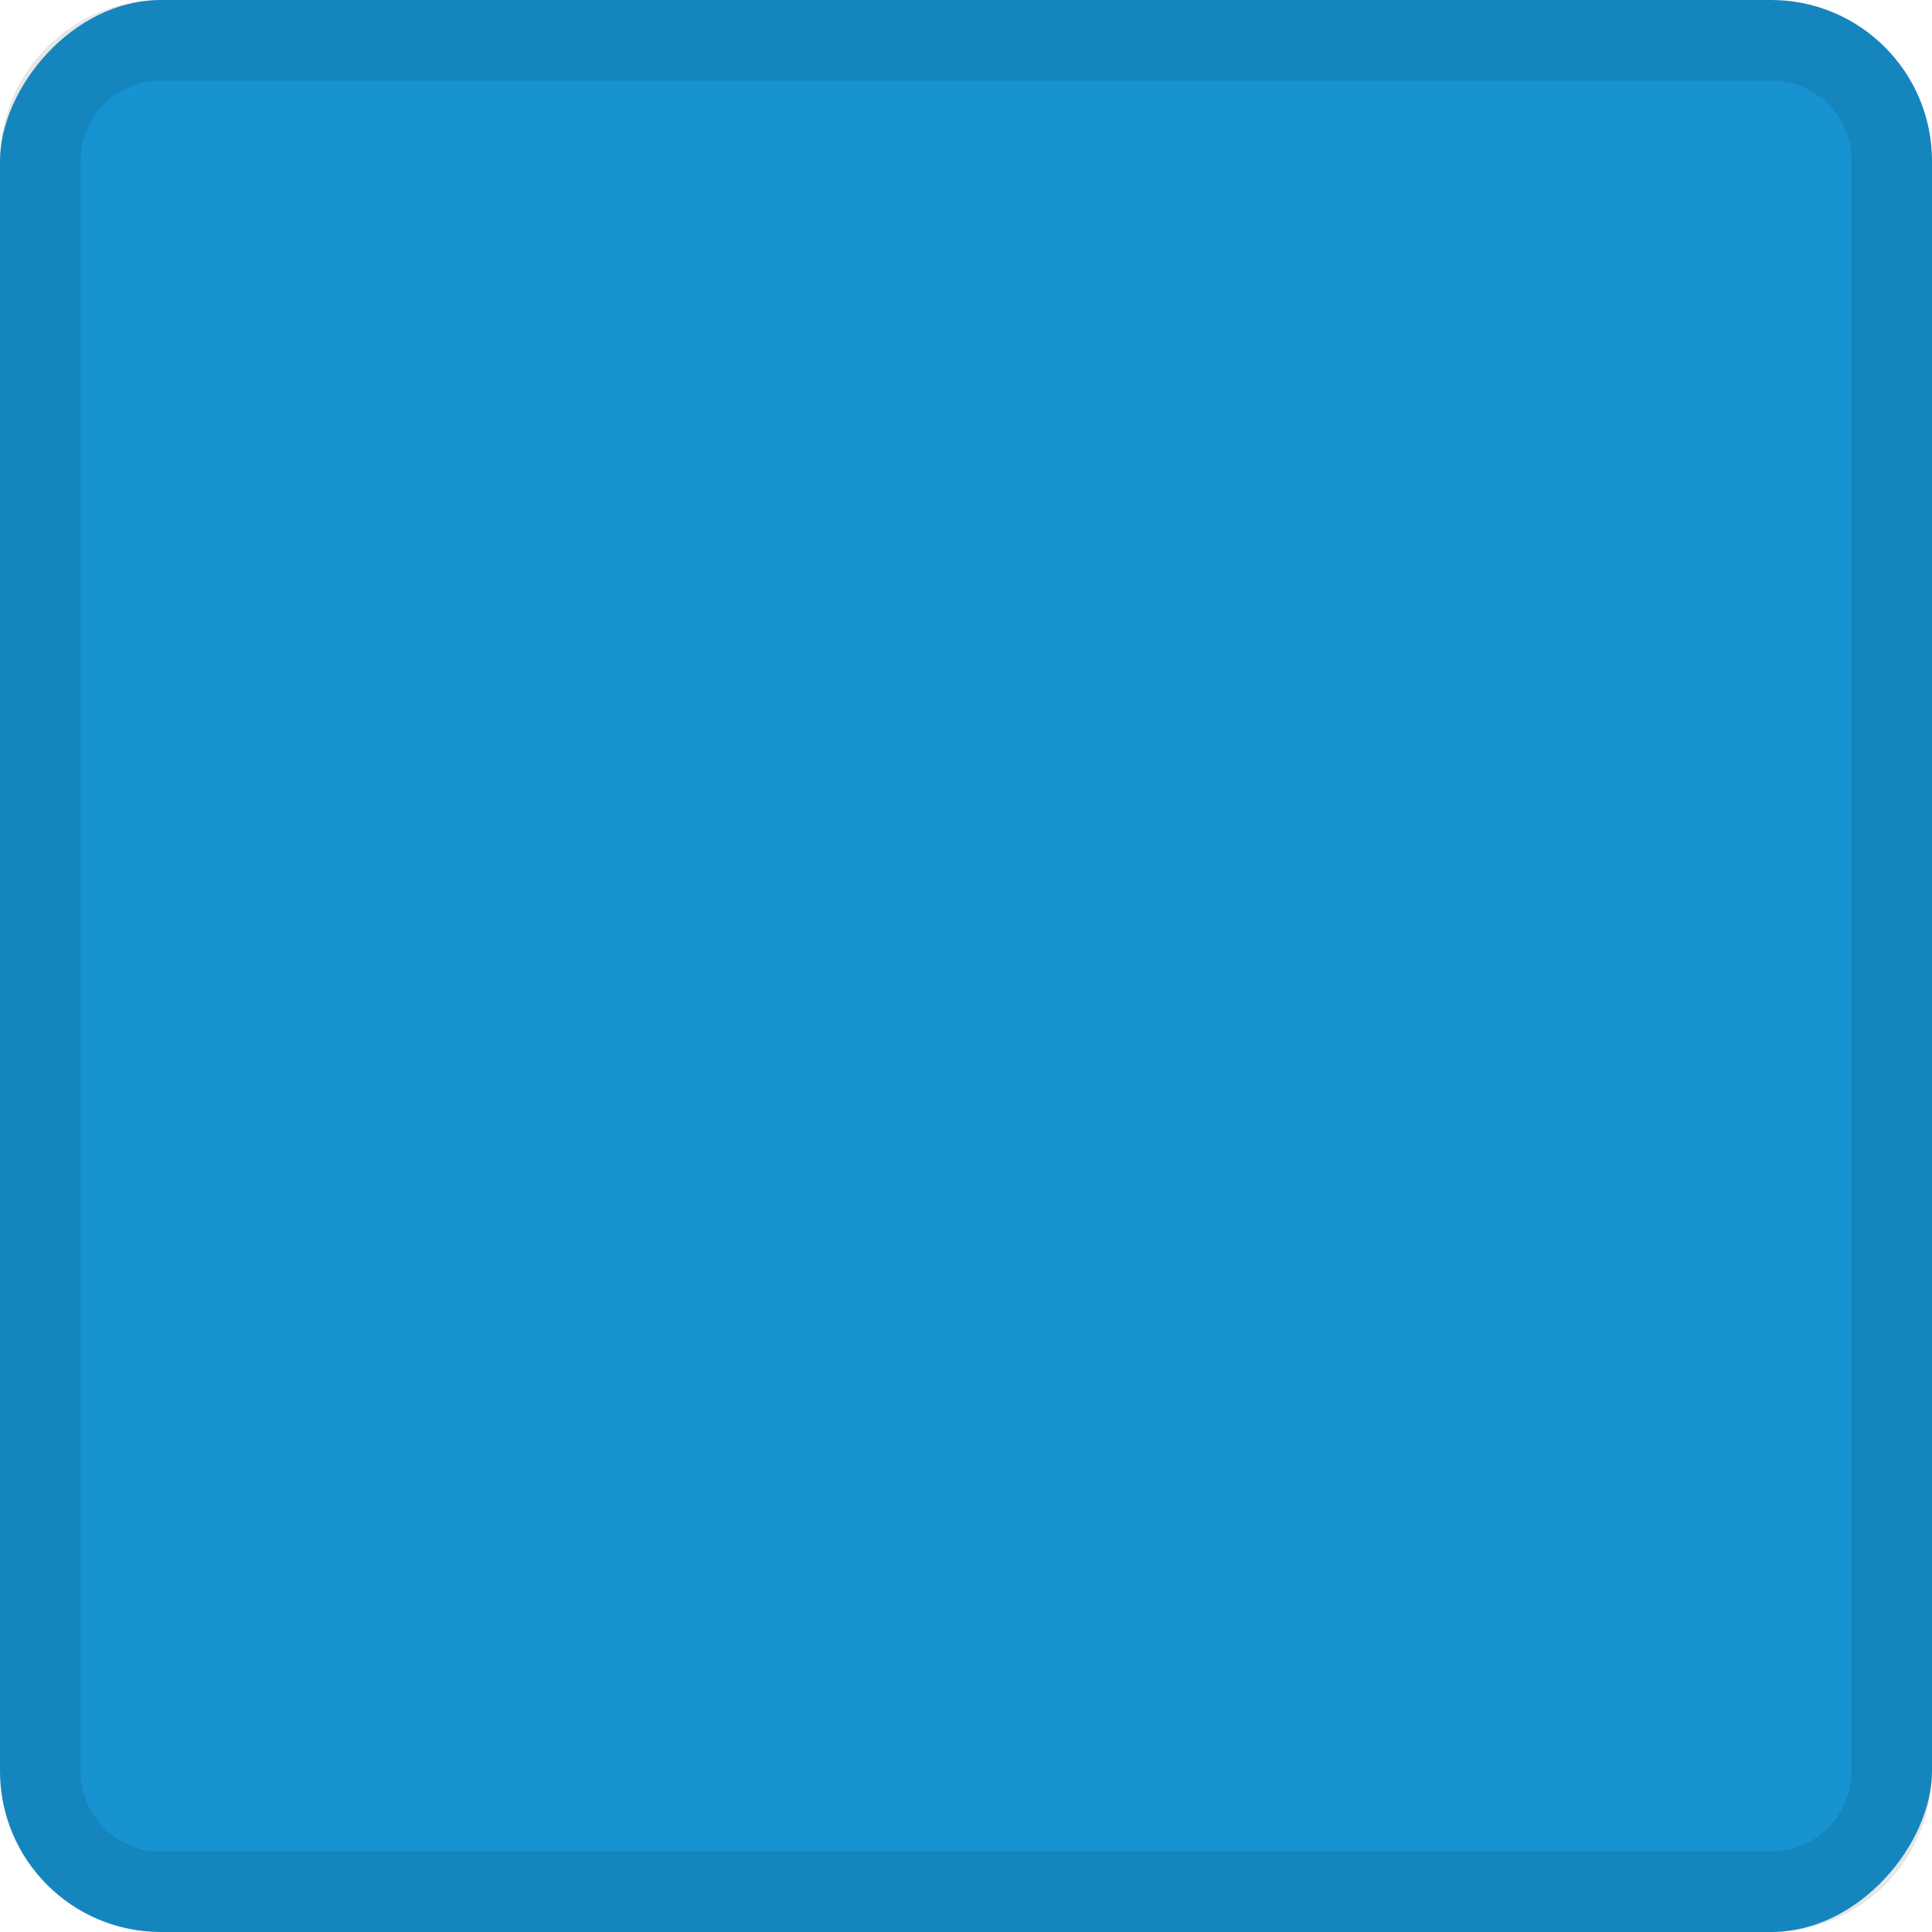 <?xml version="1.0" encoding="UTF-8" standalone="no"?>
<!-- Created with Inkscape (http://www.inkscape.org/) -->

<svg
   xmlns:dc="http://purl.org/dc/elements/1.1/"
   xmlns:cc="http://creativecommons.org/ns#"
   xmlns:rdf="http://www.w3.org/1999/02/22-rdf-syntax-ns#"
   xmlns:svg="http://www.w3.org/2000/svg"
   xmlns="http://www.w3.org/2000/svg"
   xmlns:xlink="http://www.w3.org/1999/xlink"
   xmlns:sodipodi="http://sodipodi.sourceforge.net/DTD/sodipodi-0.dtd"
   xmlns:inkscape="http://www.inkscape.org/namespaces/inkscape"
   inkscape:export-ydpi="90.000000"
   inkscape:export-xdpi="90.000000"
   width="24"
   height="24"
   id="svg11300"
   sodipodi:version="0.32"
   inkscape:version="0.91 r13725"
   sodipodi:docname="hover.svg"
   inkscape:output_extension="org.inkscape.output.svg.inkscape"
   version="1.0"
   style="display:inline;enable-background:new">
  <sodipodi:namedview
     stroke="#ef2929"
     fill="#f57900"
     id="base"
     pagecolor="#8c8c8c"
     bordercolor="#ff5e00"
     borderopacity="1"
     inkscape:pageopacity="1"
     inkscape:pageshadow="2"
     inkscape:zoom="20.005229"
     inkscape:cx="-3.0512818"
     inkscape:cy="9.5997994"
     inkscape:current-layer="layer1"
     showgrid="true"
     inkscape:grid-bbox="true"
     inkscape:document-units="px"
     inkscape:showpageshadow="false"
     inkscape:window-width="1600"
     inkscape:window-height="852"
     inkscape:window-x="0"
     inkscape:window-y="26"
     width="400px"
     height="300px"
     inkscape:snap-nodes="true"
     inkscape:snap-bbox="true"
     gridtolerance="10000"
     inkscape:object-nodes="false"
     inkscape:snap-grids="true"
     showguides="true"
     inkscape:guide-bbox="true"
     inkscape:window-maximized="1"
     inkscape:bbox-nodes="true"
     inkscape:bbox-paths="false"
     inkscape:snap-bbox-edge-midpoints="false"
     inkscape:snap-bbox-midpoints="false"
     objecttolerance="10000"
     guidetolerance="10000"
     borderlayer="true"
     showborder="true"
     guidecolor="#ff0b00"
     guideopacity="1"
     guidehicolor="#001aff"
     guidehiopacity="0.498"
     inkscape:snap-smooth-nodes="true">
    <inkscape:grid
       type="xygrid"
       id="grid3123"
       empspacing="4"
       visible="true"
       enabled="true"
       snapvisiblegridlinesonly="true" />
  </sodipodi:namedview>
  <defs
     id="defs3">
    <linearGradient
       id="linearGradient3955">
      <stop
         id="stop3957"
         offset="0"
         style="stop-color:#ffffff;stop-opacity:0;" />
      <stop
         id="stop3959"
         offset="1"
         style="stop-color:#ffffff;stop-opacity:1;" />
    </linearGradient>
    <linearGradient
       id="linearGradient3773">
      <stop
         style="stop-color:#7ec83c;stop-opacity:1;"
         offset="0"
         id="stop3775" />
      <stop
         style="stop-color:#93d15b;stop-opacity:1;"
         offset="1"
         id="stop3777" />
    </linearGradient>
    <linearGradient
       inkscape:collect="always"
       xlink:href="#linearGradient3773"
       id="linearGradient3948"
       gradientUnits="userSpaceOnUse"
       gradientTransform="matrix(0.913,0,0,0.913,-22.957,277)"
       x1="25"
       y1="23"
       x2="25"
       y2="0" />
    <linearGradient
       inkscape:collect="always"
       xlink:href="#linearGradient3773"
       id="linearGradient3950"
       gradientUnits="userSpaceOnUse"
       gradientTransform="matrix(-1,0,0,1,24,0)"
       x1="25"
       y1="23"
       x2="25"
       y2="0" />
  </defs>
  <g
     style="display:inline"
     inkscape:groupmode="layer"
     inkscape:label="Base"
     id="layer1"
     transform="translate(0,-276)">
    <rect
       style="opacity:1;fill:#1793d1;fill-opacity:1;stroke:none"
       id="rect2995"
       width="24"
       height="24"
       x="-24"
       y="276"
       transform="scale(-1,1)"
       rx="2"
       ry="2" />
    <path
       style="opacity:0.1;fill:#000000;fill-opacity:1;stroke:none"
       d="m 2,276 c -1.108,0 -2,0.892 -2,2 l 0,20 c 0,1.108 0.892,2 2,2 l 20,0 c 1.108,0 2,-0.892 2,-2 l 0,-20 c 0,-1.108 -0.892,-2 -2,-2 z m 0,1 20,0 c 0.554,0 1,0.446 1,1 l 0,20 c 0,0.554 -0.446,1 -1,1 l -20,0 c -0.554,0 -1,-0.446 -1,-1 l 0,-20 c 0,-0.554 0.446,-1 1,-1 z"
       id="rect4154"
       inkscape:connector-curvature="0"
       sodipodi:nodetypes="ssssssssssssssssss" />
  </g>
</svg>
